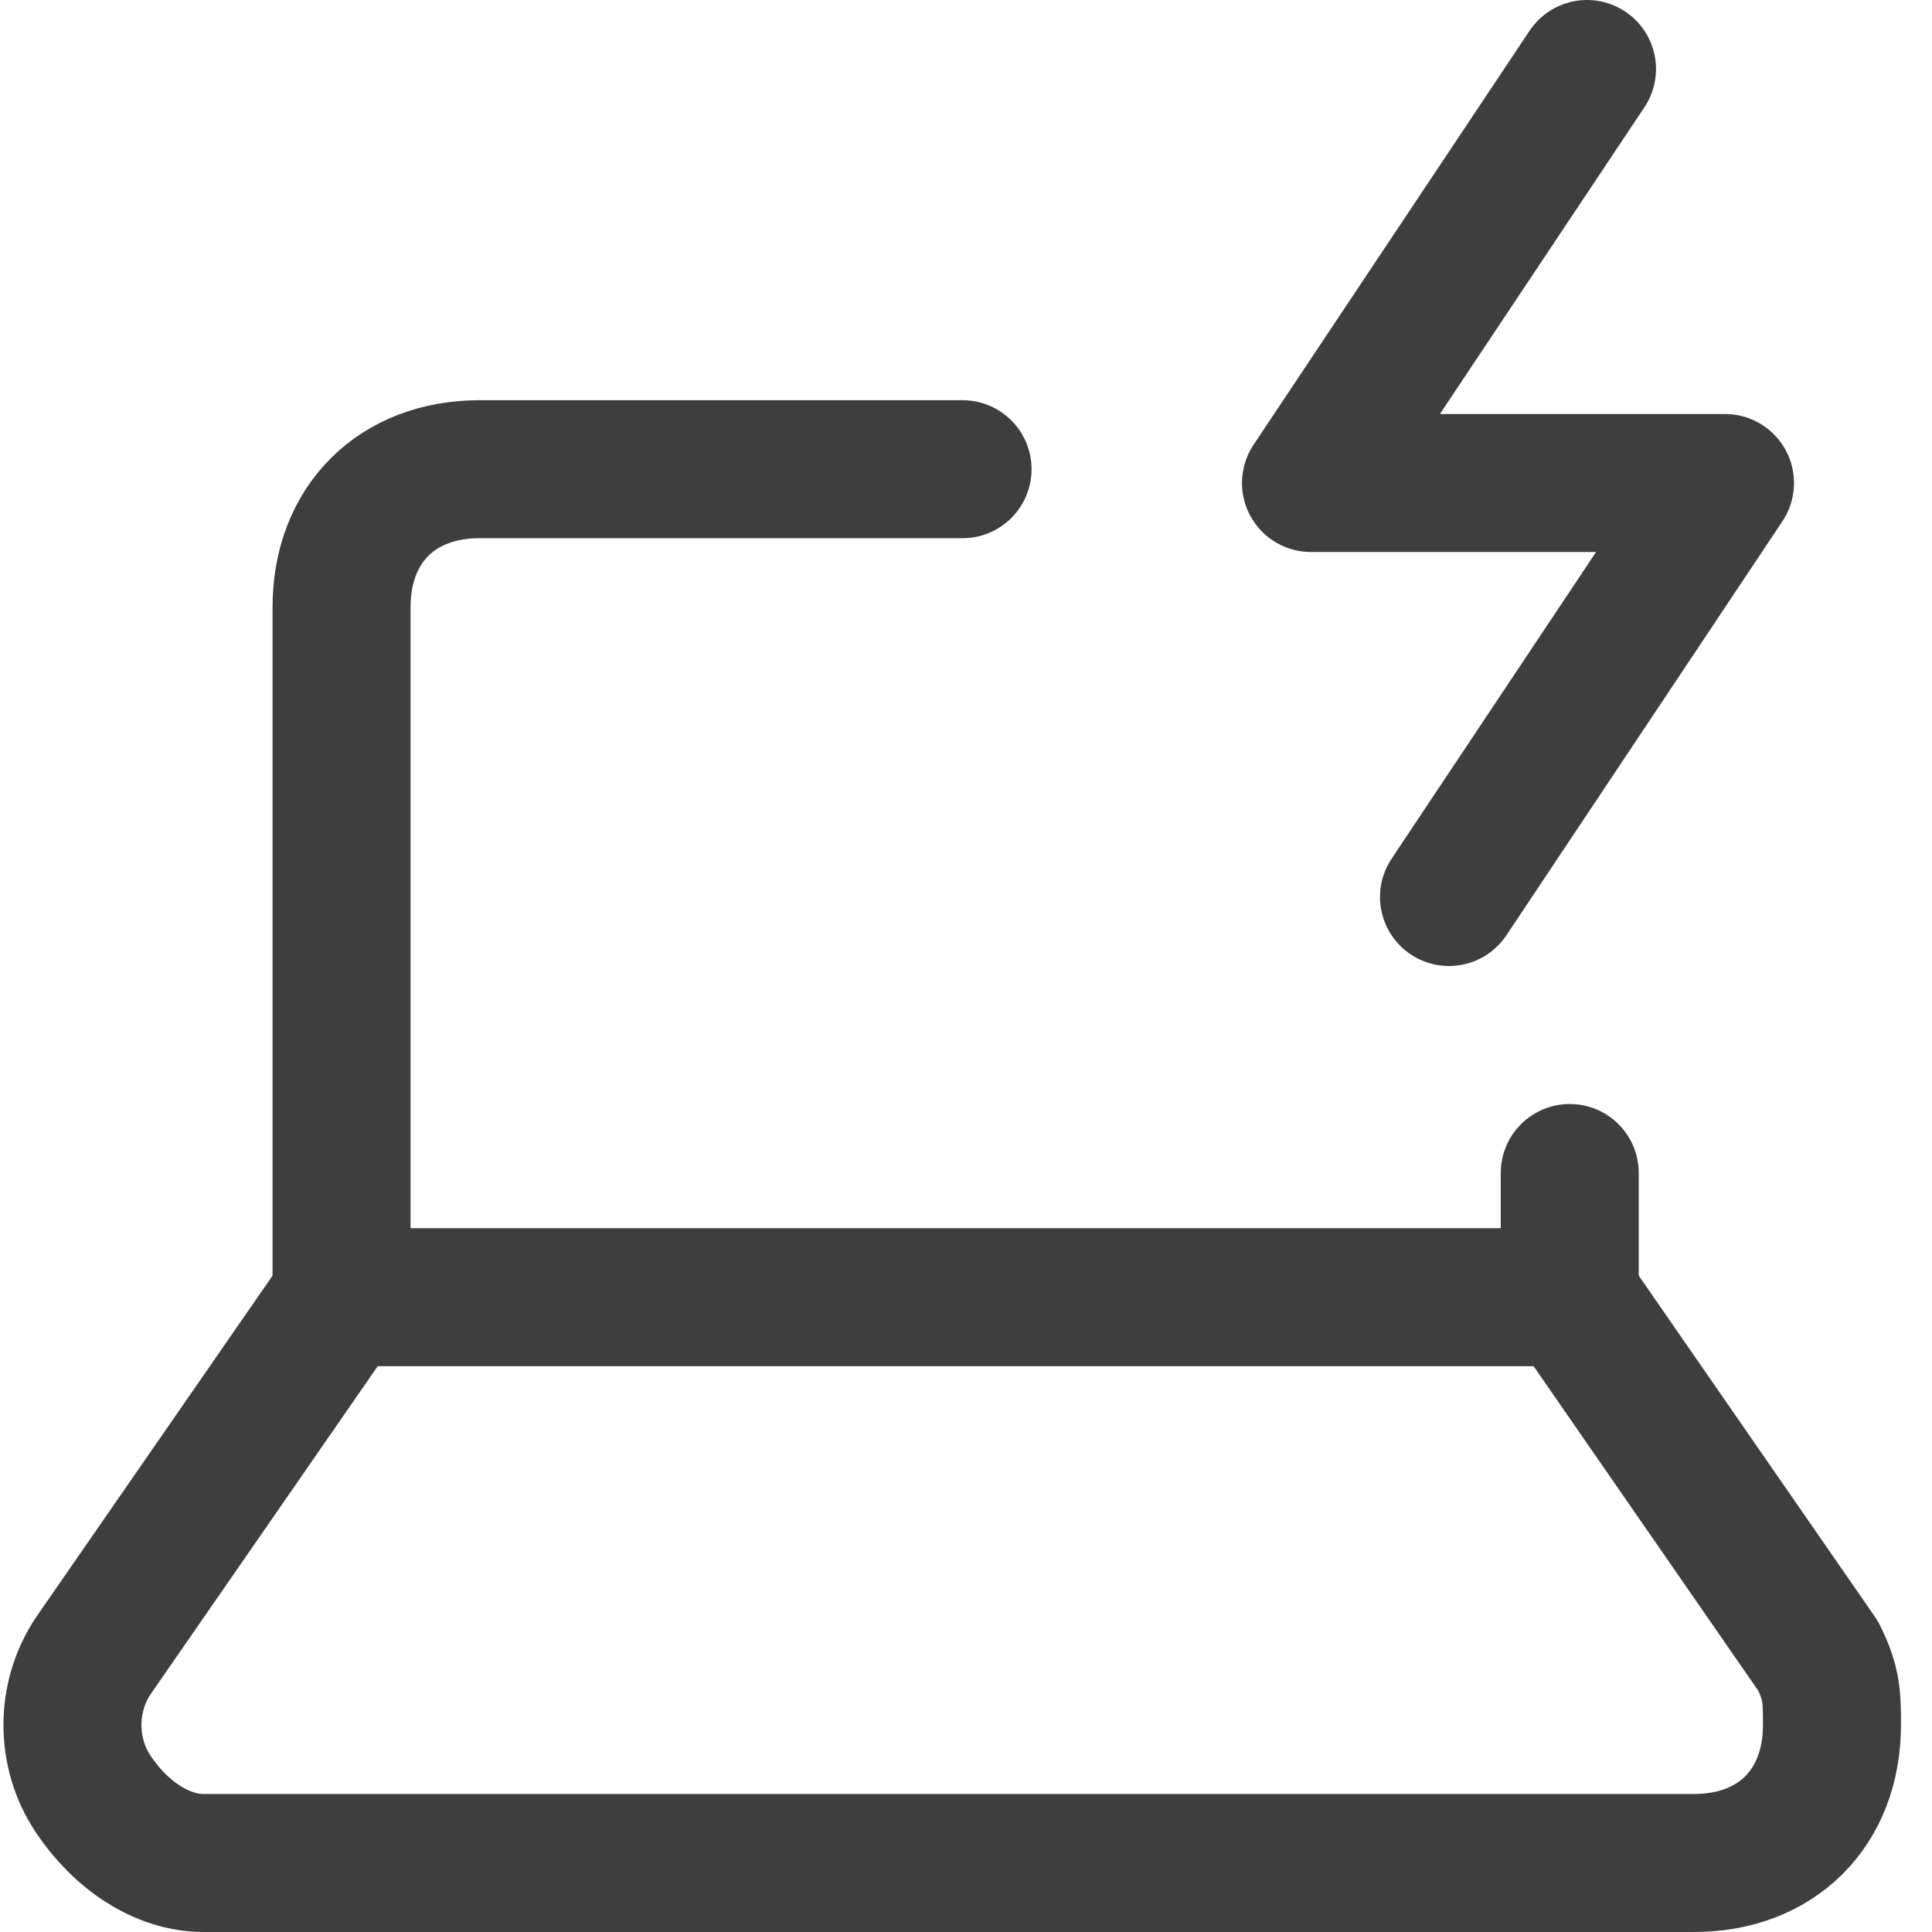 <svg xmlns="http://www.w3.org/2000/svg" fill="none" viewBox="0 0 14 14"><g id="laptop-charging--device-laptop-electronics-computer-notebook-charging"><path id="Vector" stroke="#3e3e3e" stroke-linecap="round" stroke-linejoin="round" d="m11.5.5-2 3h3l-2 3"></path><path id="Vector_2" stroke="#3e3e3e" stroke-linecap="round" stroke-linejoin="round" d="M2.475 9.4.675 12c-.2.3-.2.7 0 1 .2.3.5.5.8.5h10.8c.6 0 1-.4 1-1 0-.2 0-.3-.1-.5l-1.8-2.6h-8.9Z"></path><path id="Vector_3" stroke="#3e3e3e" stroke-linecap="round" stroke-linejoin="round" d="M11.375 9.4v-.9"></path><path id="Vector_4" stroke="#3e3e3e" stroke-linecap="round" stroke-linejoin="round" d="M6.975 3.4h-3.5c-.6 0-1 .4-1 1v5"></path></g></svg>